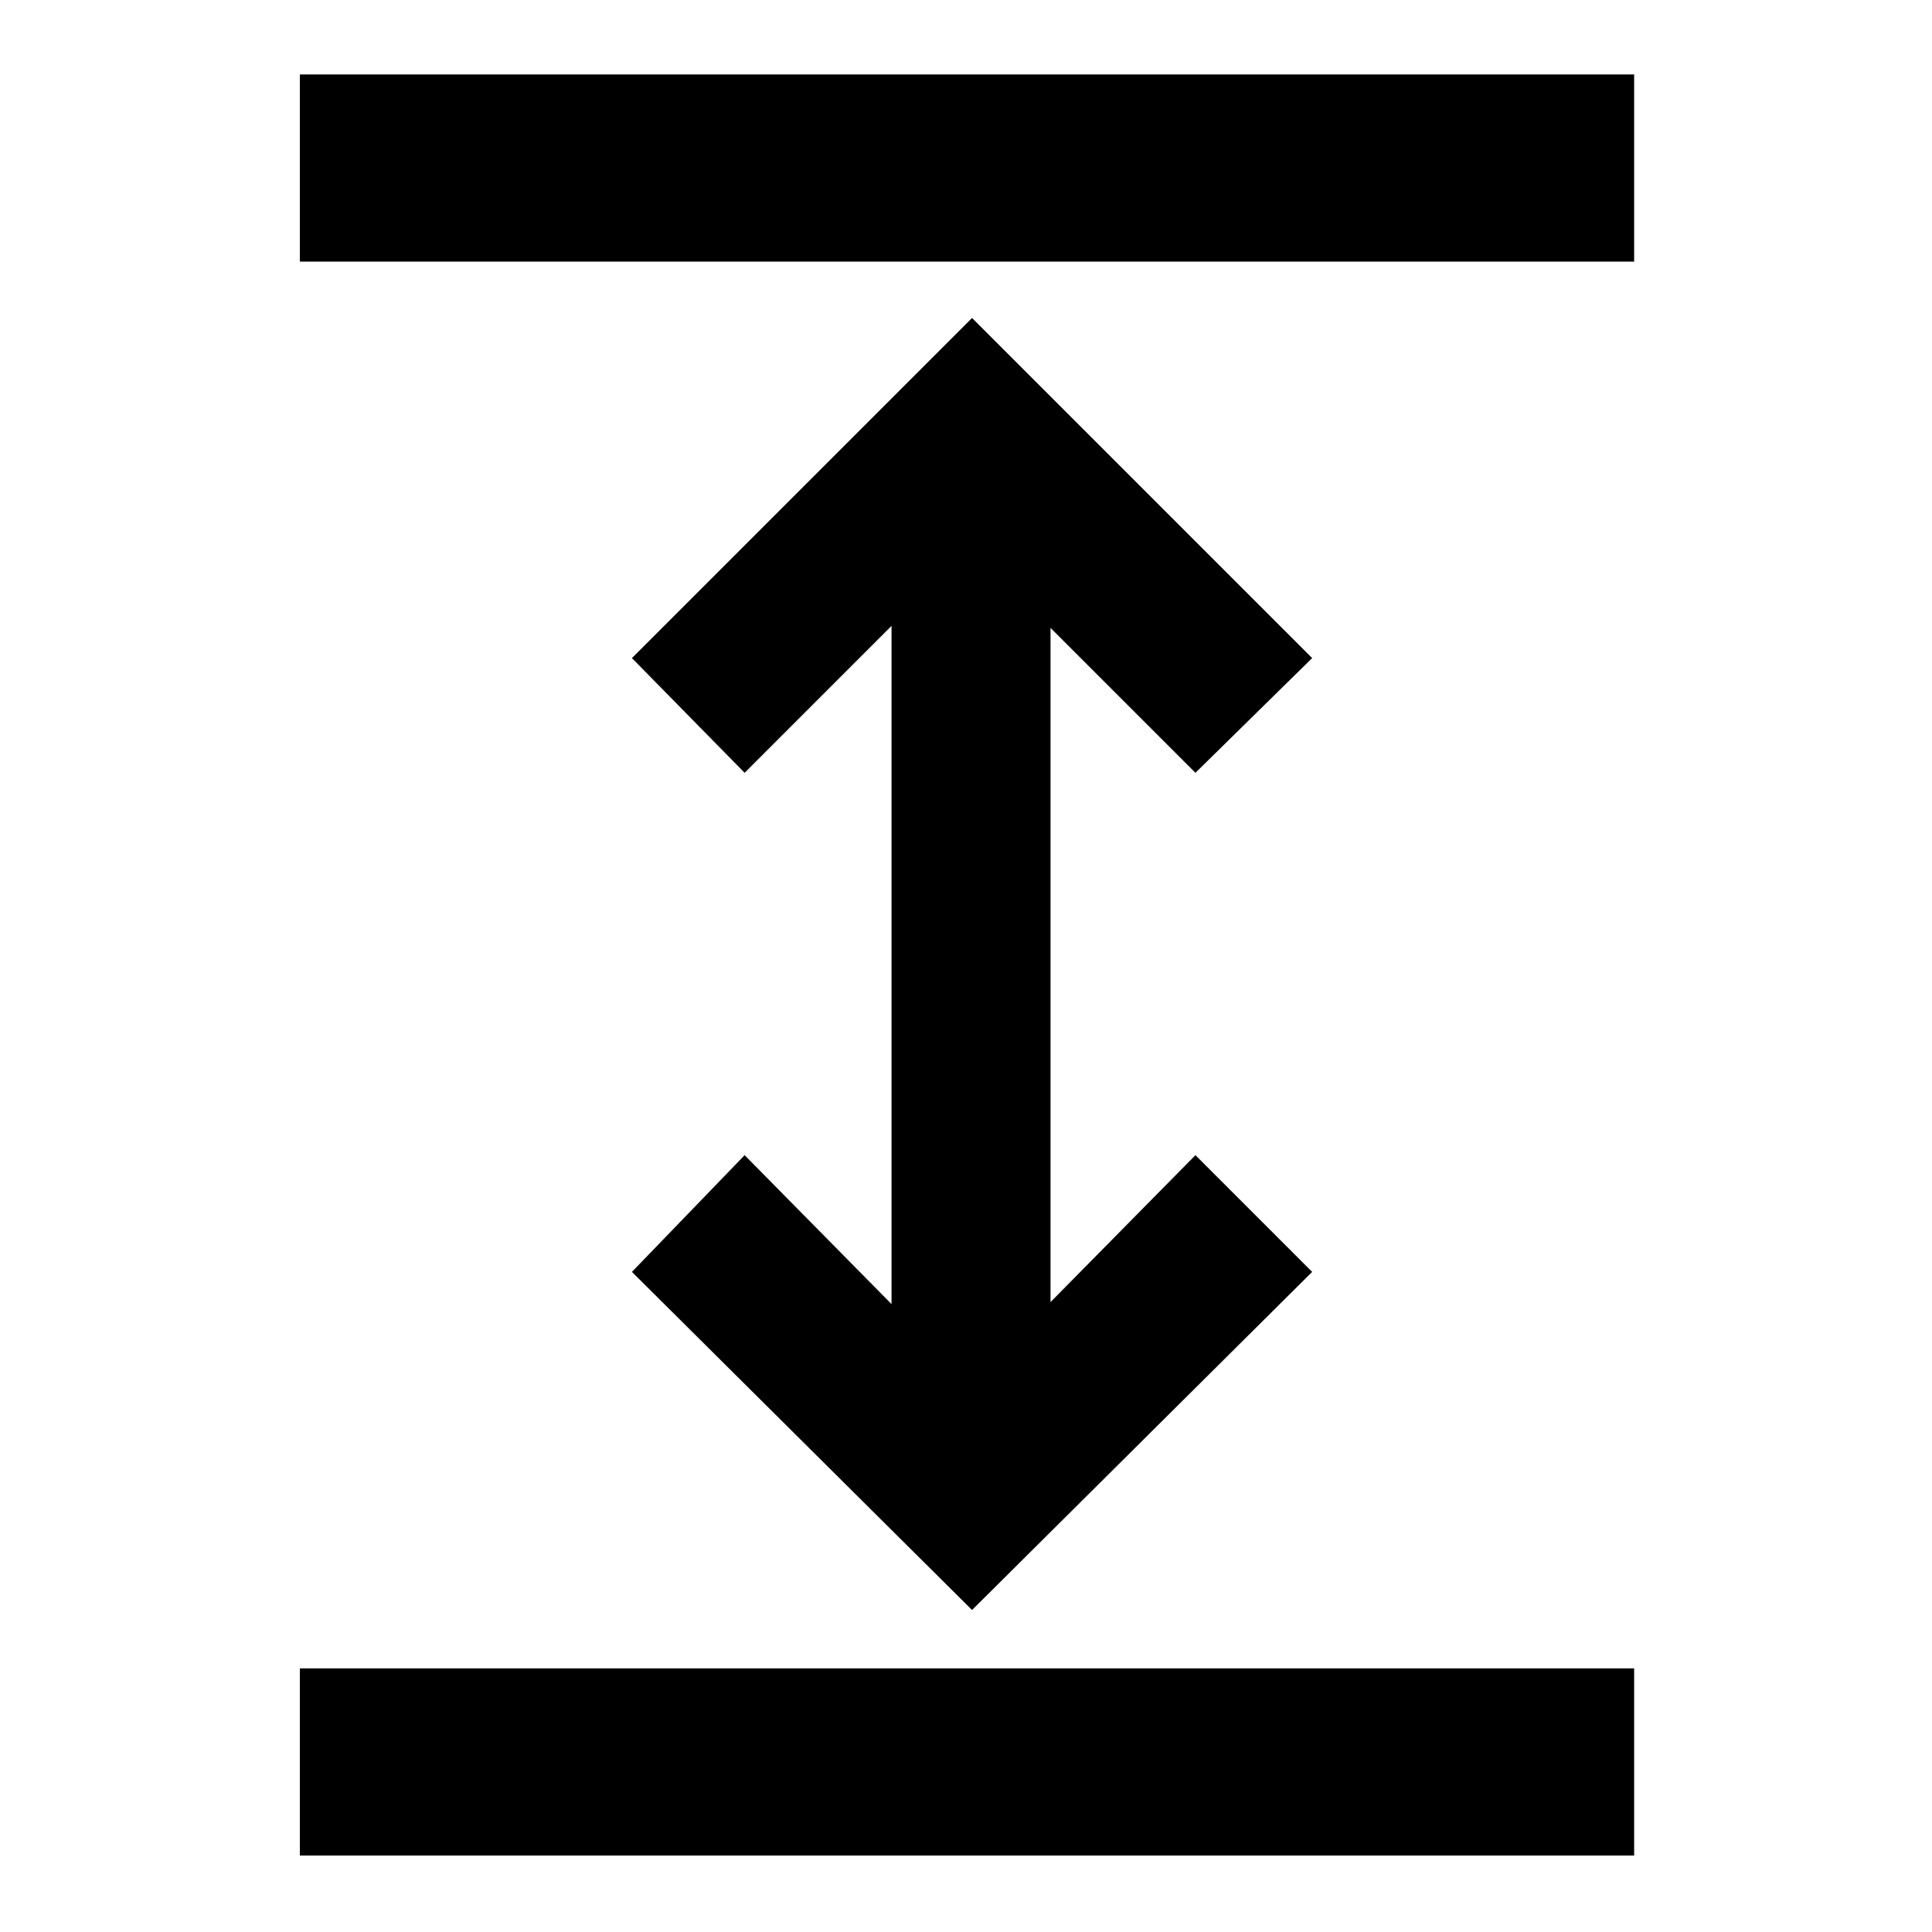 <svg xmlns="http://www.w3.org/2000/svg" height="48" width="48"><path d="M7.45 46.1V41.45H40.6V46.1ZM7.45 6.5V1.85H40.6V6.5ZM24.15 40 15.7 31.6 18.5 28.7 22.15 32.4V15.55L18.5 19.2L15.7 16.35L24.15 7.9L32.6 16.35L29.7 19.2L26.1 15.6V32.35L29.7 28.7L32.6 31.6Z"/></svg>
